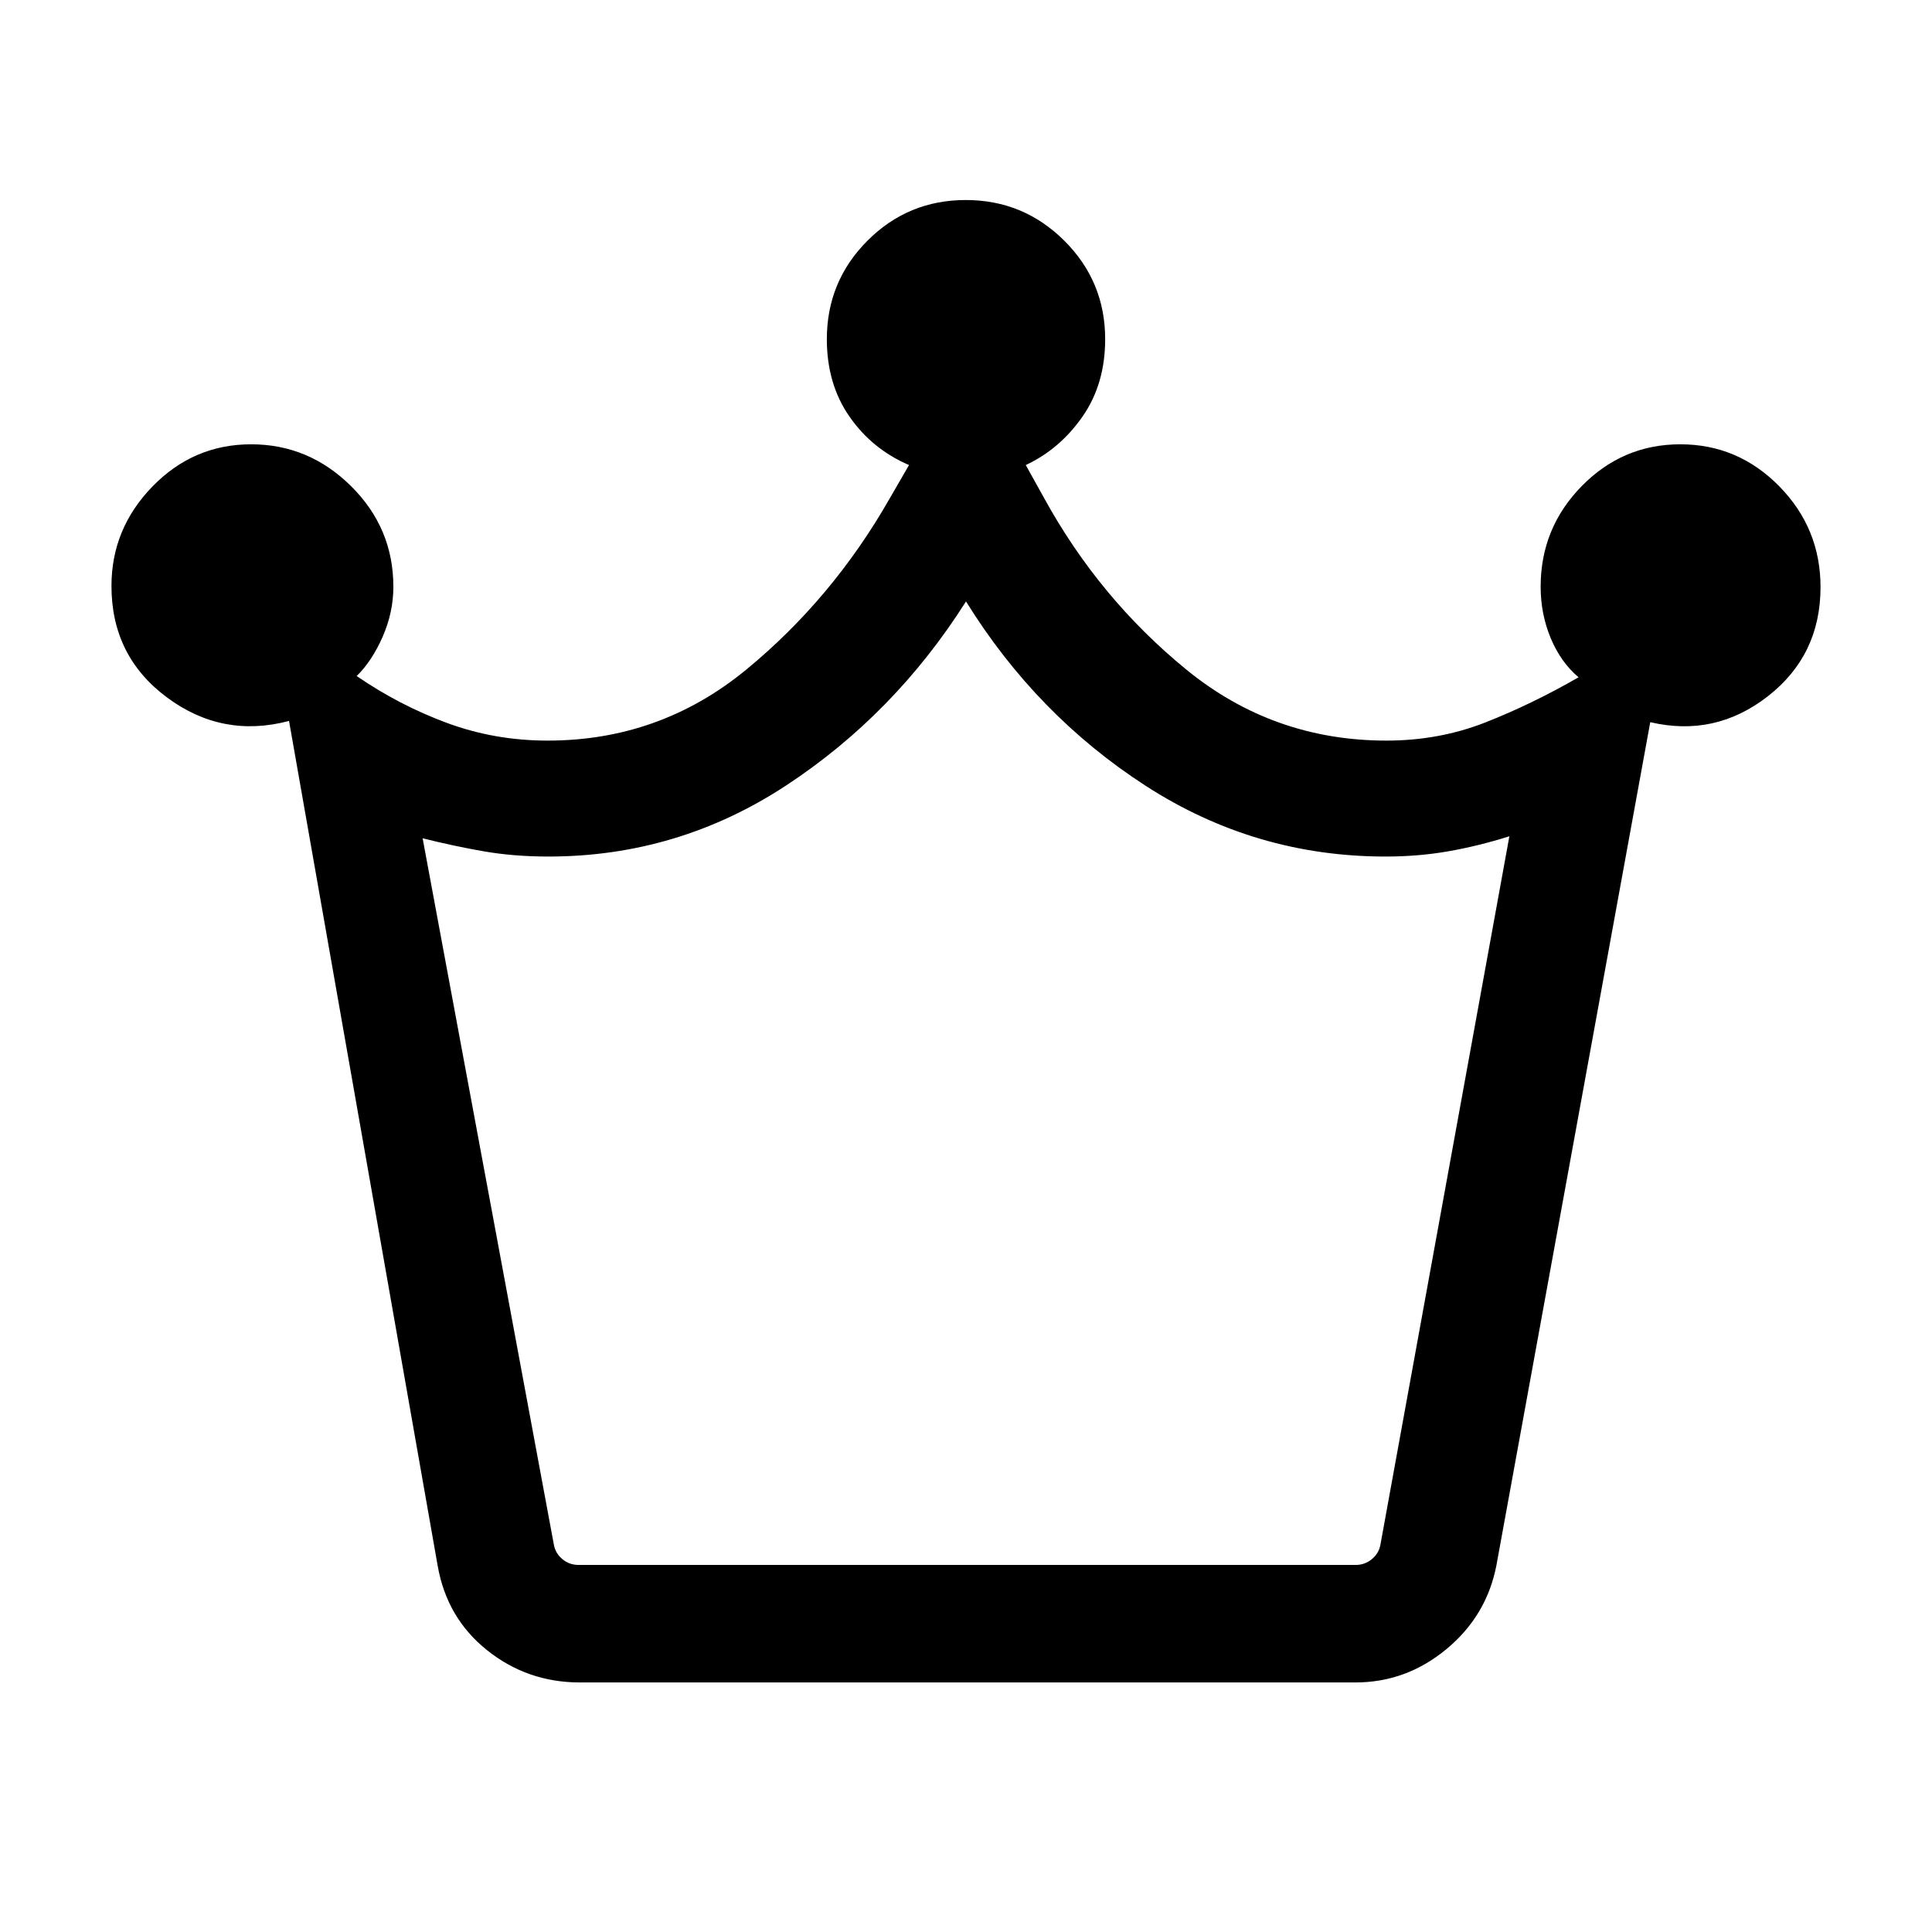 <svg xmlns="http://www.w3.org/2000/svg" height="48" viewBox="0 -960 960 960" width="48"><path d="M288.15-124q-26.08 0-46.11-16.01-20.04-16-24.58-42.07l-73.84-419.69q-33.15 8.77-60.69-11.71-27.54-20.47-27.54-55.35 0-28.48 20.37-49.44 20.38-20.96 49.04-20.96t49.66 20.81q21 20.81 21 49.96 0 12.69-5.3 24.81-5.31 12.11-12.93 19.57 21.13 14.51 44.86 23.3 23.72 8.78 50.04 8.78 55.79 0 98.68-35.27 42.88-35.27 71.27-85.04l9.61-16.61q-18.3-7.85-29.57-24.04-11.27-16.19-11.27-38.5 0-28.71 20.18-48.93t48.85-20.22q28.66 0 48.97 20.22 20.3 20.22 20.3 48.93 0 22.31-11.27 38.47t-28.19 24.07l9.23 16.61q27.39 49.77 70.58 85.04T688.95-592q26.17 0 49.2-9.06 23.03-9.05 46.23-22.4-8.84-7.46-13.84-19.45-5-11.99-5-25.55 0-29.15 20.37-49.96 20.38-20.81 49.04-20.81t49.16 20.87q20.5 20.88 20.5 50.12 0 33.81-26.18 54.22-26.19 20.41-58.43 12.87l-76.46 419.07q-4.9 25.07-24.87 41.57Q698.71-124 673.46-124H288.15Zm-.61-58.39H673.6q4.61 0 8.07-2.88 3.47-2.88 4.24-7.12L750-544.46q-15.73 4.94-30.58 7.51-14.84 2.56-30.96 2.56-64.74 0-119.06-35.07-54.32-35.08-89.4-91.69-35.46 56-89.28 91.38-53.82 35.38-118.18 35.38-17.12 0-31.96-2.56-14.85-2.57-30.58-6.51l65.23 351.07q.77 4.24 4.23 7.12 3.46 2.88 8.08 2.88Zm192.46 0Z"/></svg>